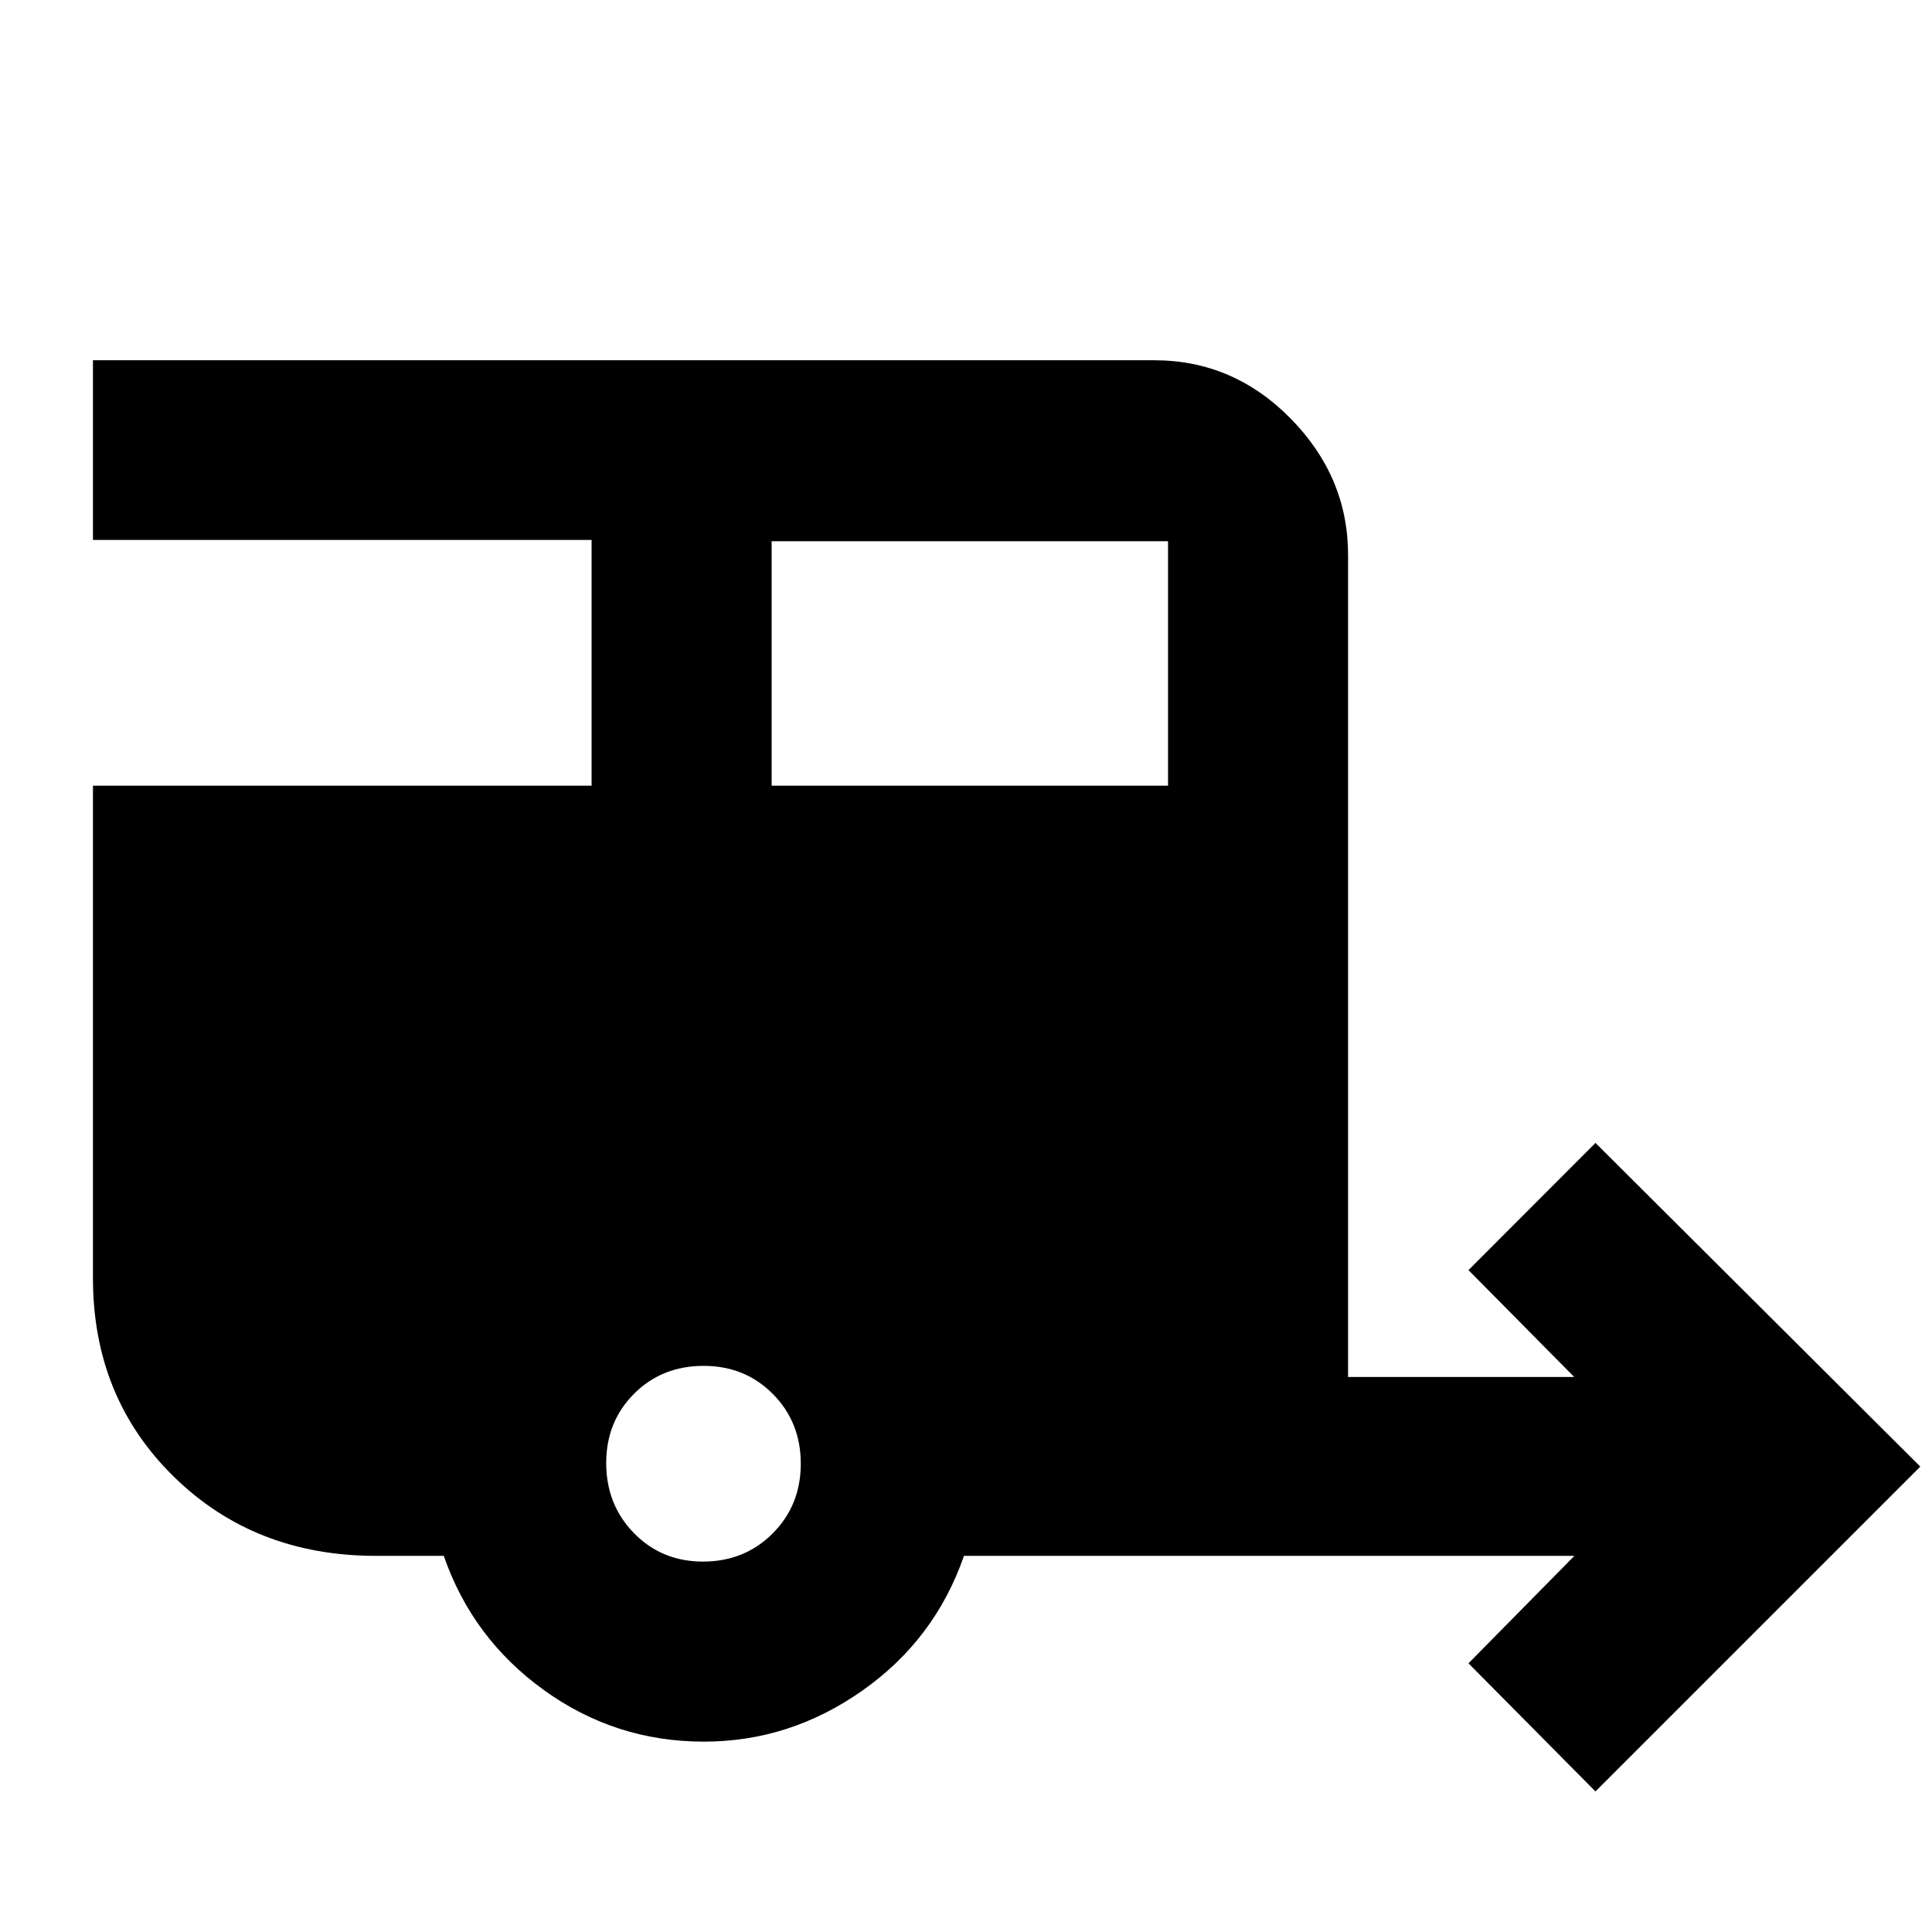 <svg xmlns="http://www.w3.org/2000/svg" height="40" viewBox="0 -960 960 960" width="40"><path d="m792.78-69.84-63.1-63.67 52.63-53.39H478.99q-14.42 41.58-50.47 66.94-36.05 25.37-78.75 25.37-44.03 0-79.55-25.65-35.52-25.64-49.71-66.66h-33.69q-60.33 0-100.48-39.37-40.15-39.36-40.15-98.6v-244.74h247.77v-122.11H46.19V-781h527.23q39.43 0 67.93 29.01 28.5 29 28.5 67.8v408.39H782.2l-52.52-53.09 63.1-63.2 161.41 160.84L792.78-69.84ZM383.42-569.61h196.97v-121.45H383.42v121.45Zm-34.13 385.55q20.67 0 34.64-13.98 13.97-13.99 13.97-34.66 0-20.68-13.87-34.64-13.87-13.97-34.37-13.97-20.78 0-34.61 13.87-13.83 13.87-13.83 34.37 0 20.78 13.82 34.9 13.82 14.11 34.25 14.11Z"/></svg>
